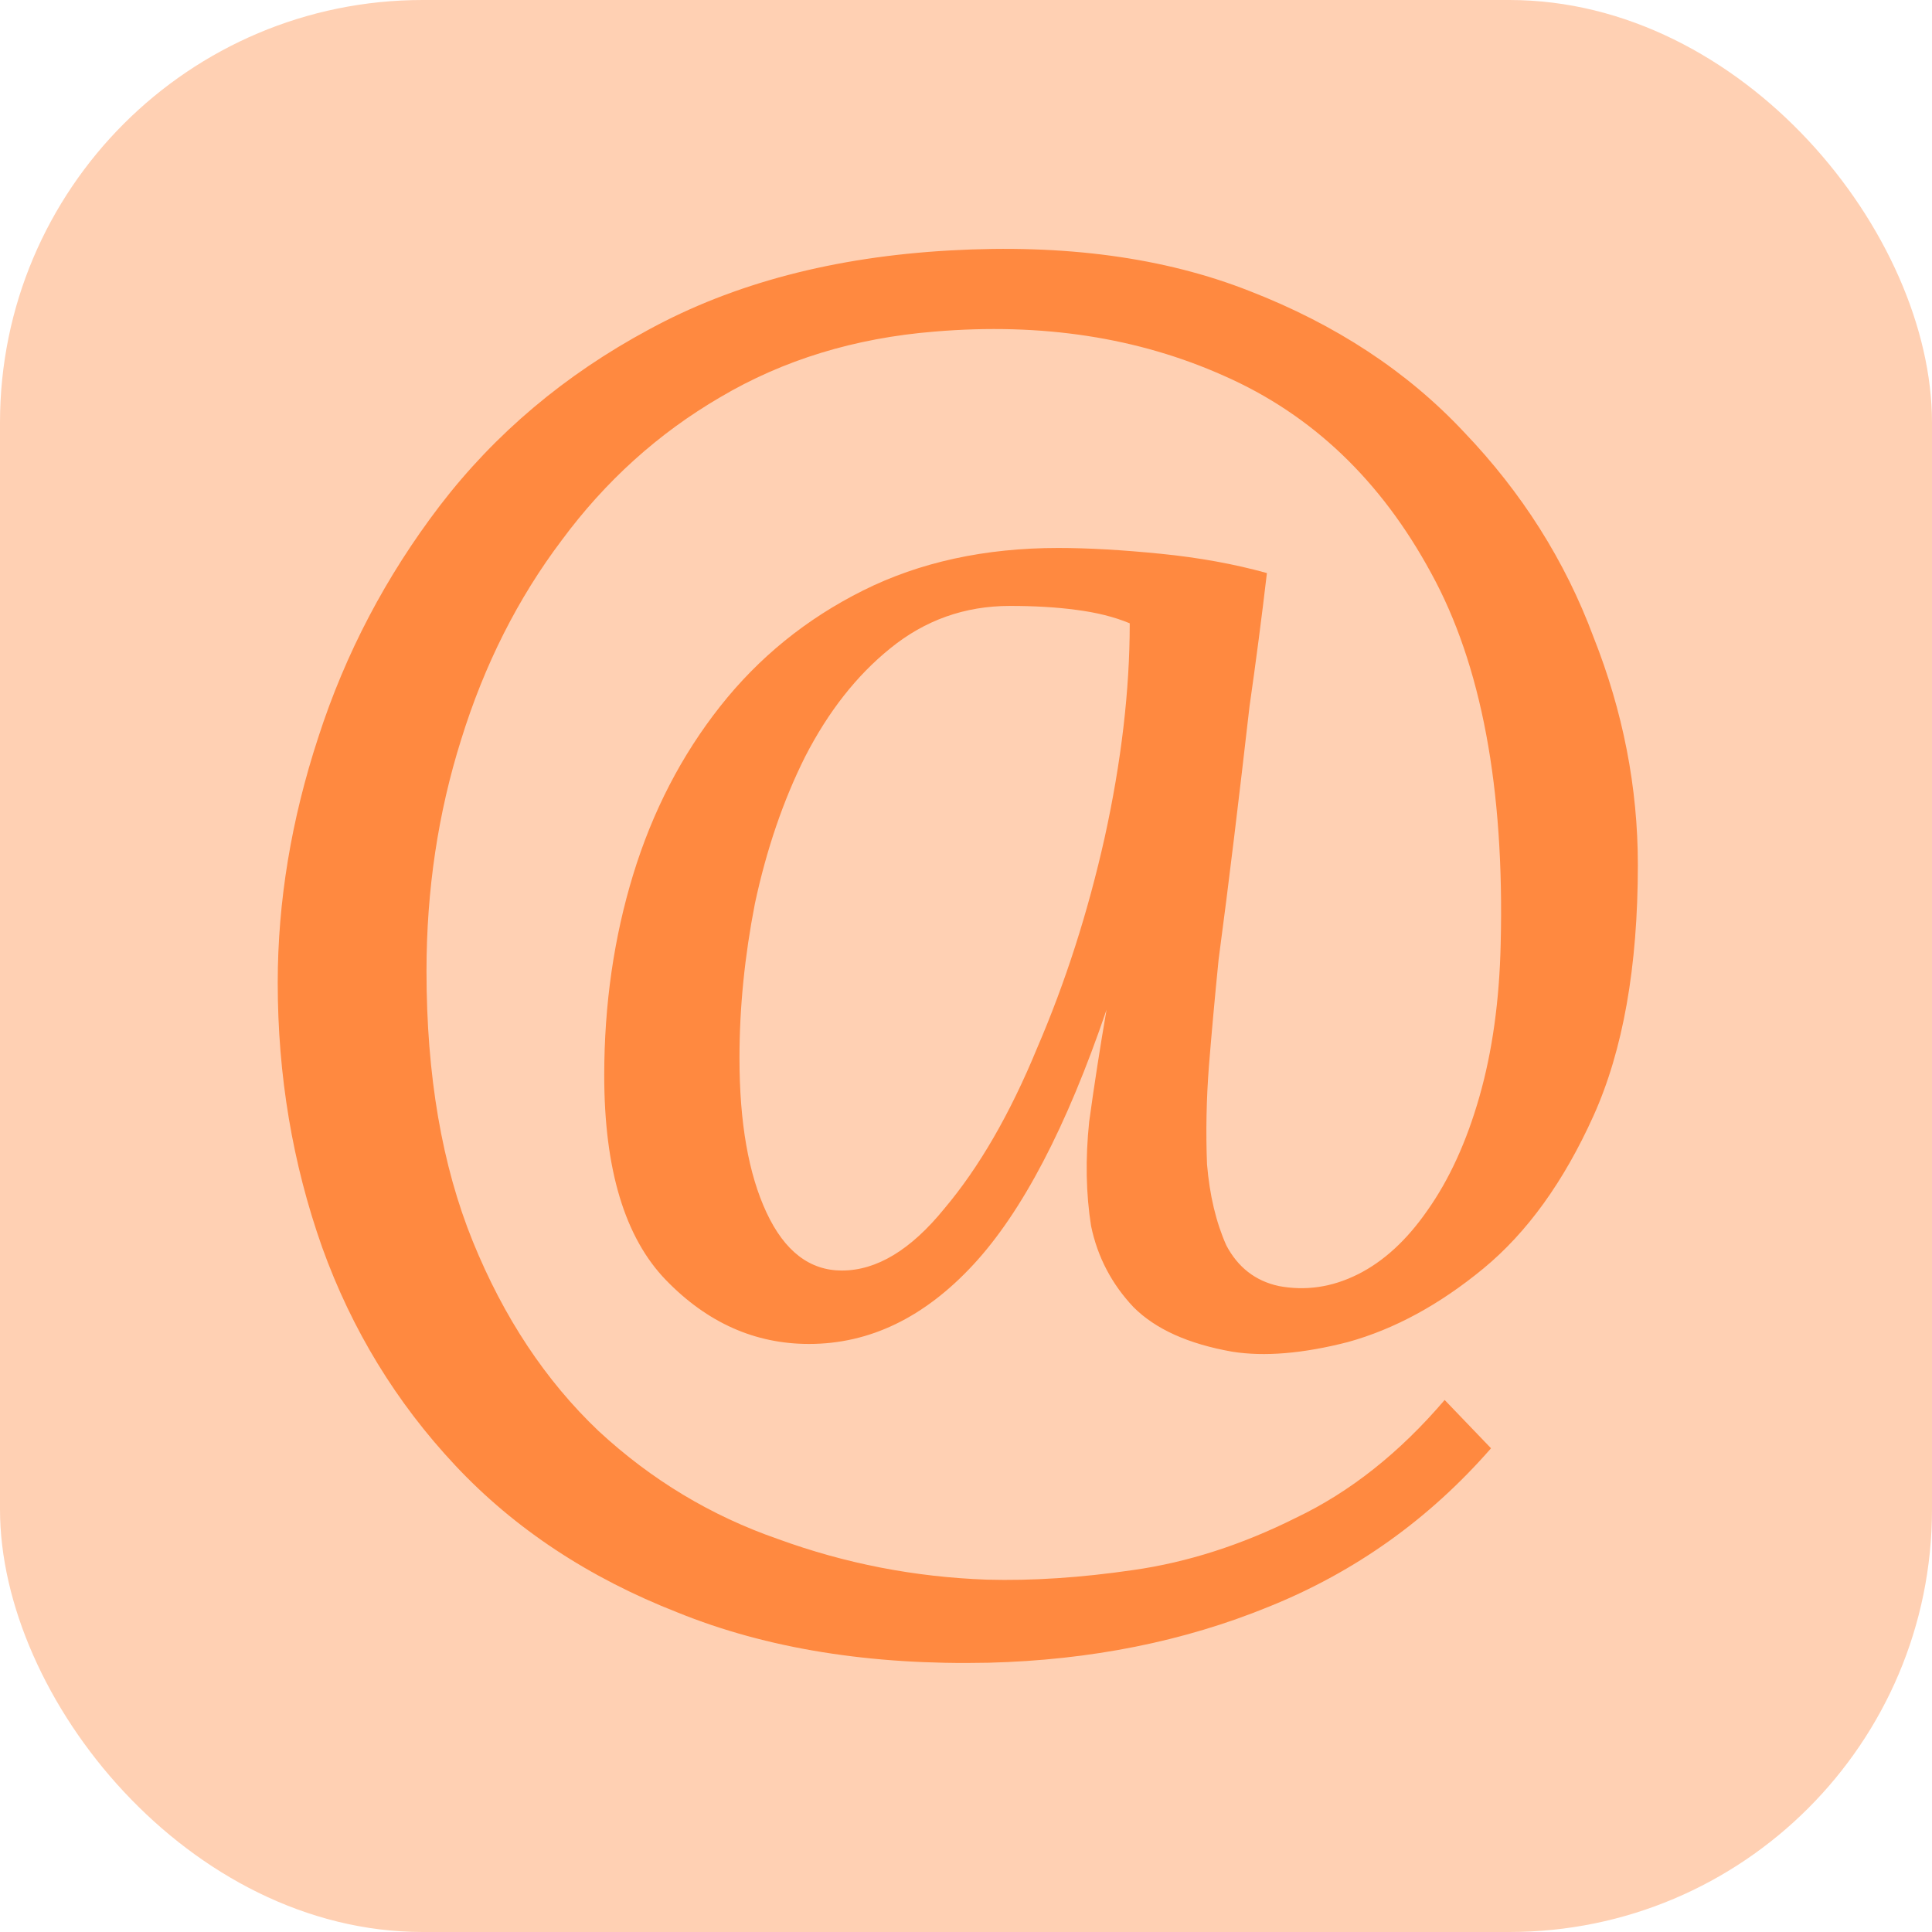<svg width="32" height="32" viewBox="0 0 32 32" fill="none" xmlns="http://www.w3.org/2000/svg">
<rect width="32" height="32" rx="7" fill="#FFD0B3"/>
<path d="M16.376 27.54C14.413 27.583 12.696 27.305 11.224 26.708C9.752 26.132 8.525 25.321 7.544 24.276C6.563 23.231 5.827 22.025 5.336 20.66C4.845 19.273 4.6 17.812 4.6 16.276C4.6 14.932 4.824 13.577 5.272 12.212C5.72 10.825 6.392 9.545 7.288 8.372C8.205 7.177 9.357 6.207 10.744 5.46C12.152 4.692 13.816 4.255 15.736 4.148C17.635 4.041 19.288 4.265 20.696 4.82C22.125 5.375 23.309 6.153 24.248 7.156C25.208 8.159 25.923 9.289 26.392 10.548C26.883 11.785 27.128 13.044 27.128 14.324C27.128 16.009 26.883 17.396 26.392 18.484C25.901 19.572 25.293 20.415 24.568 21.012C23.843 21.609 23.096 22.015 22.328 22.228C21.581 22.42 20.941 22.473 20.408 22.388C19.683 22.26 19.139 22.015 18.776 21.652C18.413 21.268 18.179 20.82 18.072 20.308C17.987 19.775 17.976 19.199 18.04 18.58C18.125 17.961 18.221 17.343 18.328 16.724C17.667 18.665 16.931 20.073 16.12 20.948C15.309 21.823 14.403 22.26 13.4 22.26C12.504 22.26 11.715 21.908 11.032 21.204C10.349 20.5 10.008 19.369 10.008 17.812C10.008 16.639 10.168 15.529 10.488 14.484C10.808 13.439 11.288 12.511 11.928 11.7C12.568 10.889 13.357 10.249 14.296 9.78C15.235 9.311 16.312 9.076 17.528 9.076C18.019 9.076 18.584 9.108 19.224 9.172C19.864 9.236 20.451 9.343 20.984 9.492C20.899 10.217 20.803 10.953 20.696 11.7C20.611 12.447 20.525 13.172 20.44 13.876C20.355 14.58 20.269 15.252 20.184 15.892C20.12 16.532 20.067 17.119 20.024 17.652C19.981 18.207 19.971 18.751 19.992 19.284C20.035 19.796 20.141 20.244 20.312 20.628C20.504 20.991 20.792 21.215 21.176 21.3C21.624 21.385 22.061 21.321 22.488 21.108C22.915 20.895 23.299 20.543 23.64 20.052C24.003 19.54 24.291 18.911 24.504 18.164C24.717 17.417 24.835 16.575 24.856 15.636C24.92 13.055 24.536 11.007 23.704 9.492C22.872 7.956 21.731 6.868 20.28 6.228C18.851 5.588 17.251 5.343 15.48 5.492C14.157 5.599 12.973 5.961 11.928 6.58C10.904 7.177 10.029 7.967 9.304 8.948C8.579 9.908 8.024 11.007 7.64 12.244C7.256 13.46 7.064 14.74 7.064 16.084C7.064 17.812 7.32 19.305 7.832 20.564C8.344 21.823 9.037 22.868 9.912 23.7C10.787 24.511 11.779 25.108 12.888 25.492C13.997 25.897 15.149 26.121 16.344 26.164C17.091 26.185 17.901 26.132 18.776 26.004C19.672 25.876 20.568 25.588 21.464 25.14C22.36 24.713 23.181 24.063 23.928 23.188L24.696 23.988C23.672 25.161 22.445 26.036 21.016 26.612C19.608 27.188 18.061 27.497 16.376 27.54ZM13.944 21.044C14.52 21.044 15.085 20.703 15.64 20.02C16.216 19.337 16.728 18.452 17.176 17.364C17.645 16.276 18.019 15.113 18.296 13.876C18.573 12.617 18.712 11.433 18.712 10.324C18.456 10.217 18.157 10.143 17.816 10.1C17.496 10.057 17.133 10.036 16.728 10.036C15.981 10.036 15.32 10.271 14.744 10.74C14.189 11.188 13.72 11.785 13.336 12.532C12.973 13.257 12.696 14.068 12.504 14.964C12.333 15.839 12.248 16.692 12.248 17.524C12.248 18.591 12.397 19.444 12.696 20.084C12.995 20.724 13.411 21.044 13.944 21.044Z" fill="#FF7724" fill-opacity="0.8"/>
</svg>
